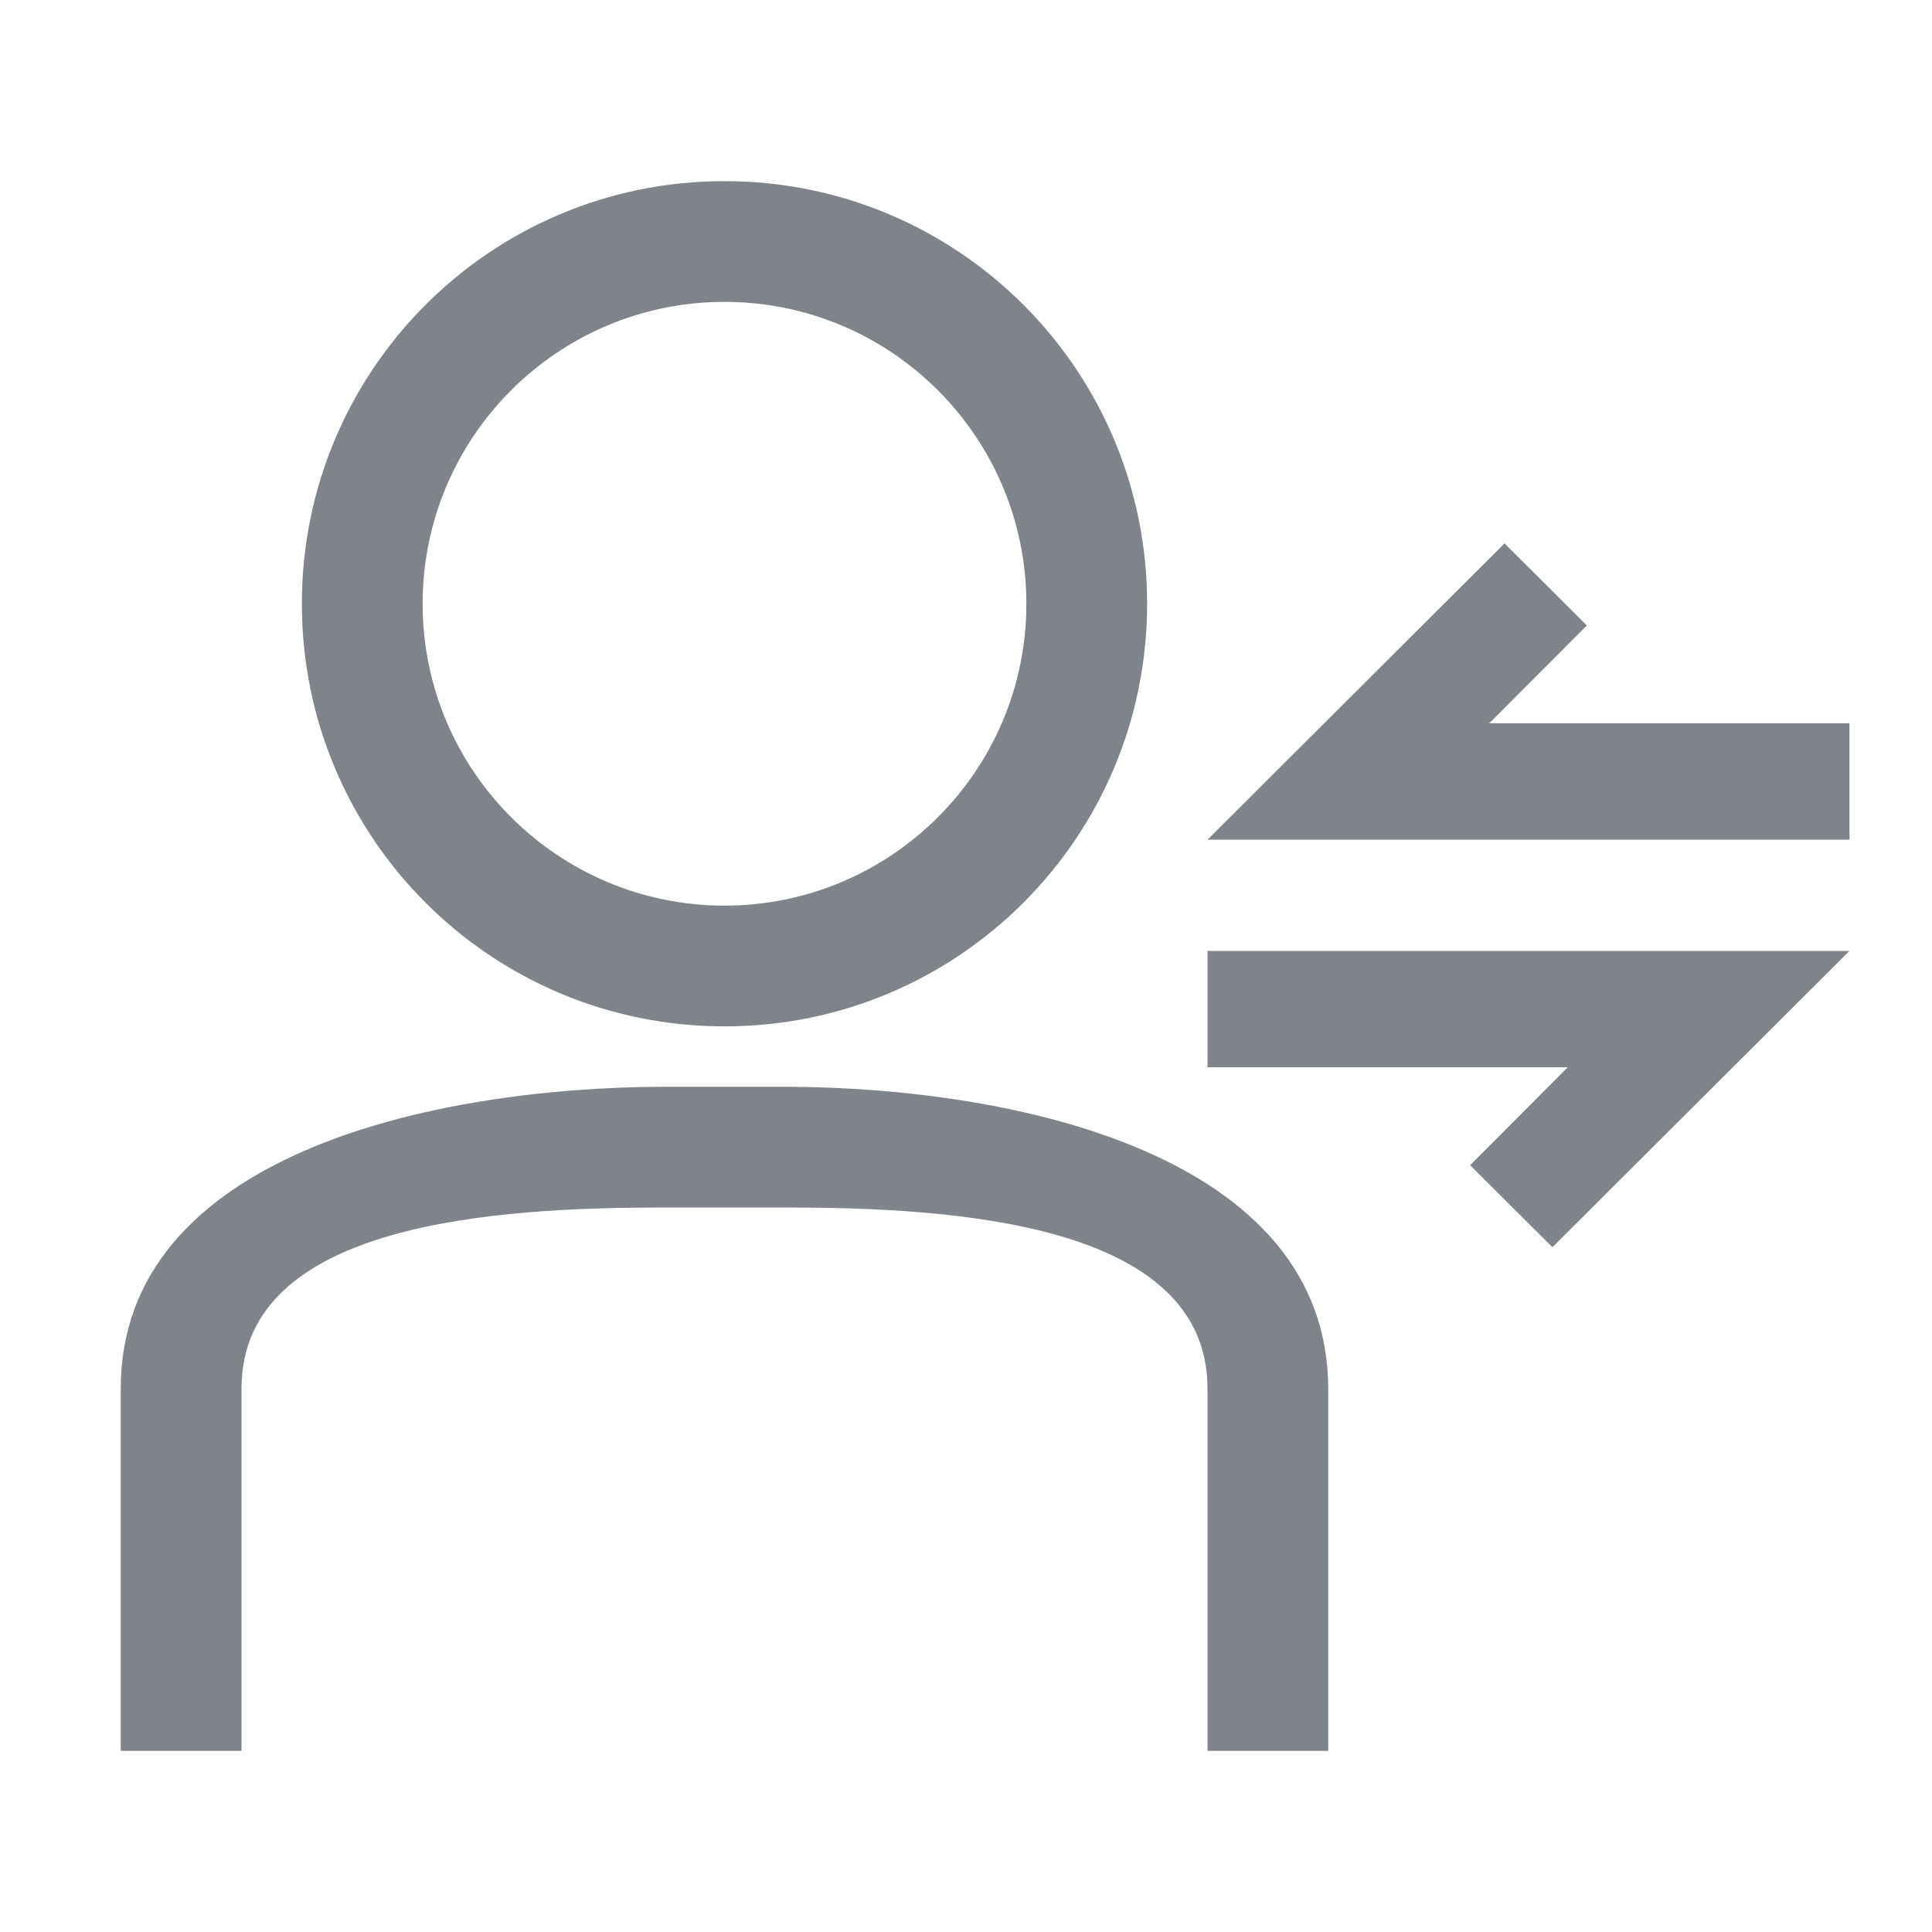 <svg width="32" height="32" viewBox="0 0 32 32" fill="none" xmlns="http://www.w3.org/2000/svg">
<path d="M24.92 9L20 13.908L30.633 13.908V11.98L24.667 11.98L26.283 10.36L24.92 9Z" fill="#7E848A"/>
<path d="M30.633 15.75L25.713 20.658L24.35 19.299L25.966 17.678L20 17.678V15.75L30.633 15.75Z" fill="#7E848A"/>
<path fill-rule="evenodd" clip-rule="evenodd" d="M12 5C14.76 5 17 7.24 17 10C17 12.76 14.76 15 12 15C9.24 15 7 12.76 7 10C7 7.24 9.24 5 12 5ZM12 3C8.13 3 5 6.13 5 10C5 13.87 8.13 17 12 17C15.87 17 19 13.87 19 10C19 6.13 15.87 3 12 3ZM22 29H20V23C20 20.24 15.76 20 13 20H11C8.24 20 4 20.24 4 23V29H2V23C2 19.14 7.14 18.01 11 18H13C16.86 18.01 21.99 19.14 22 23V29Z" fill="#7E848A"/>
</svg>
